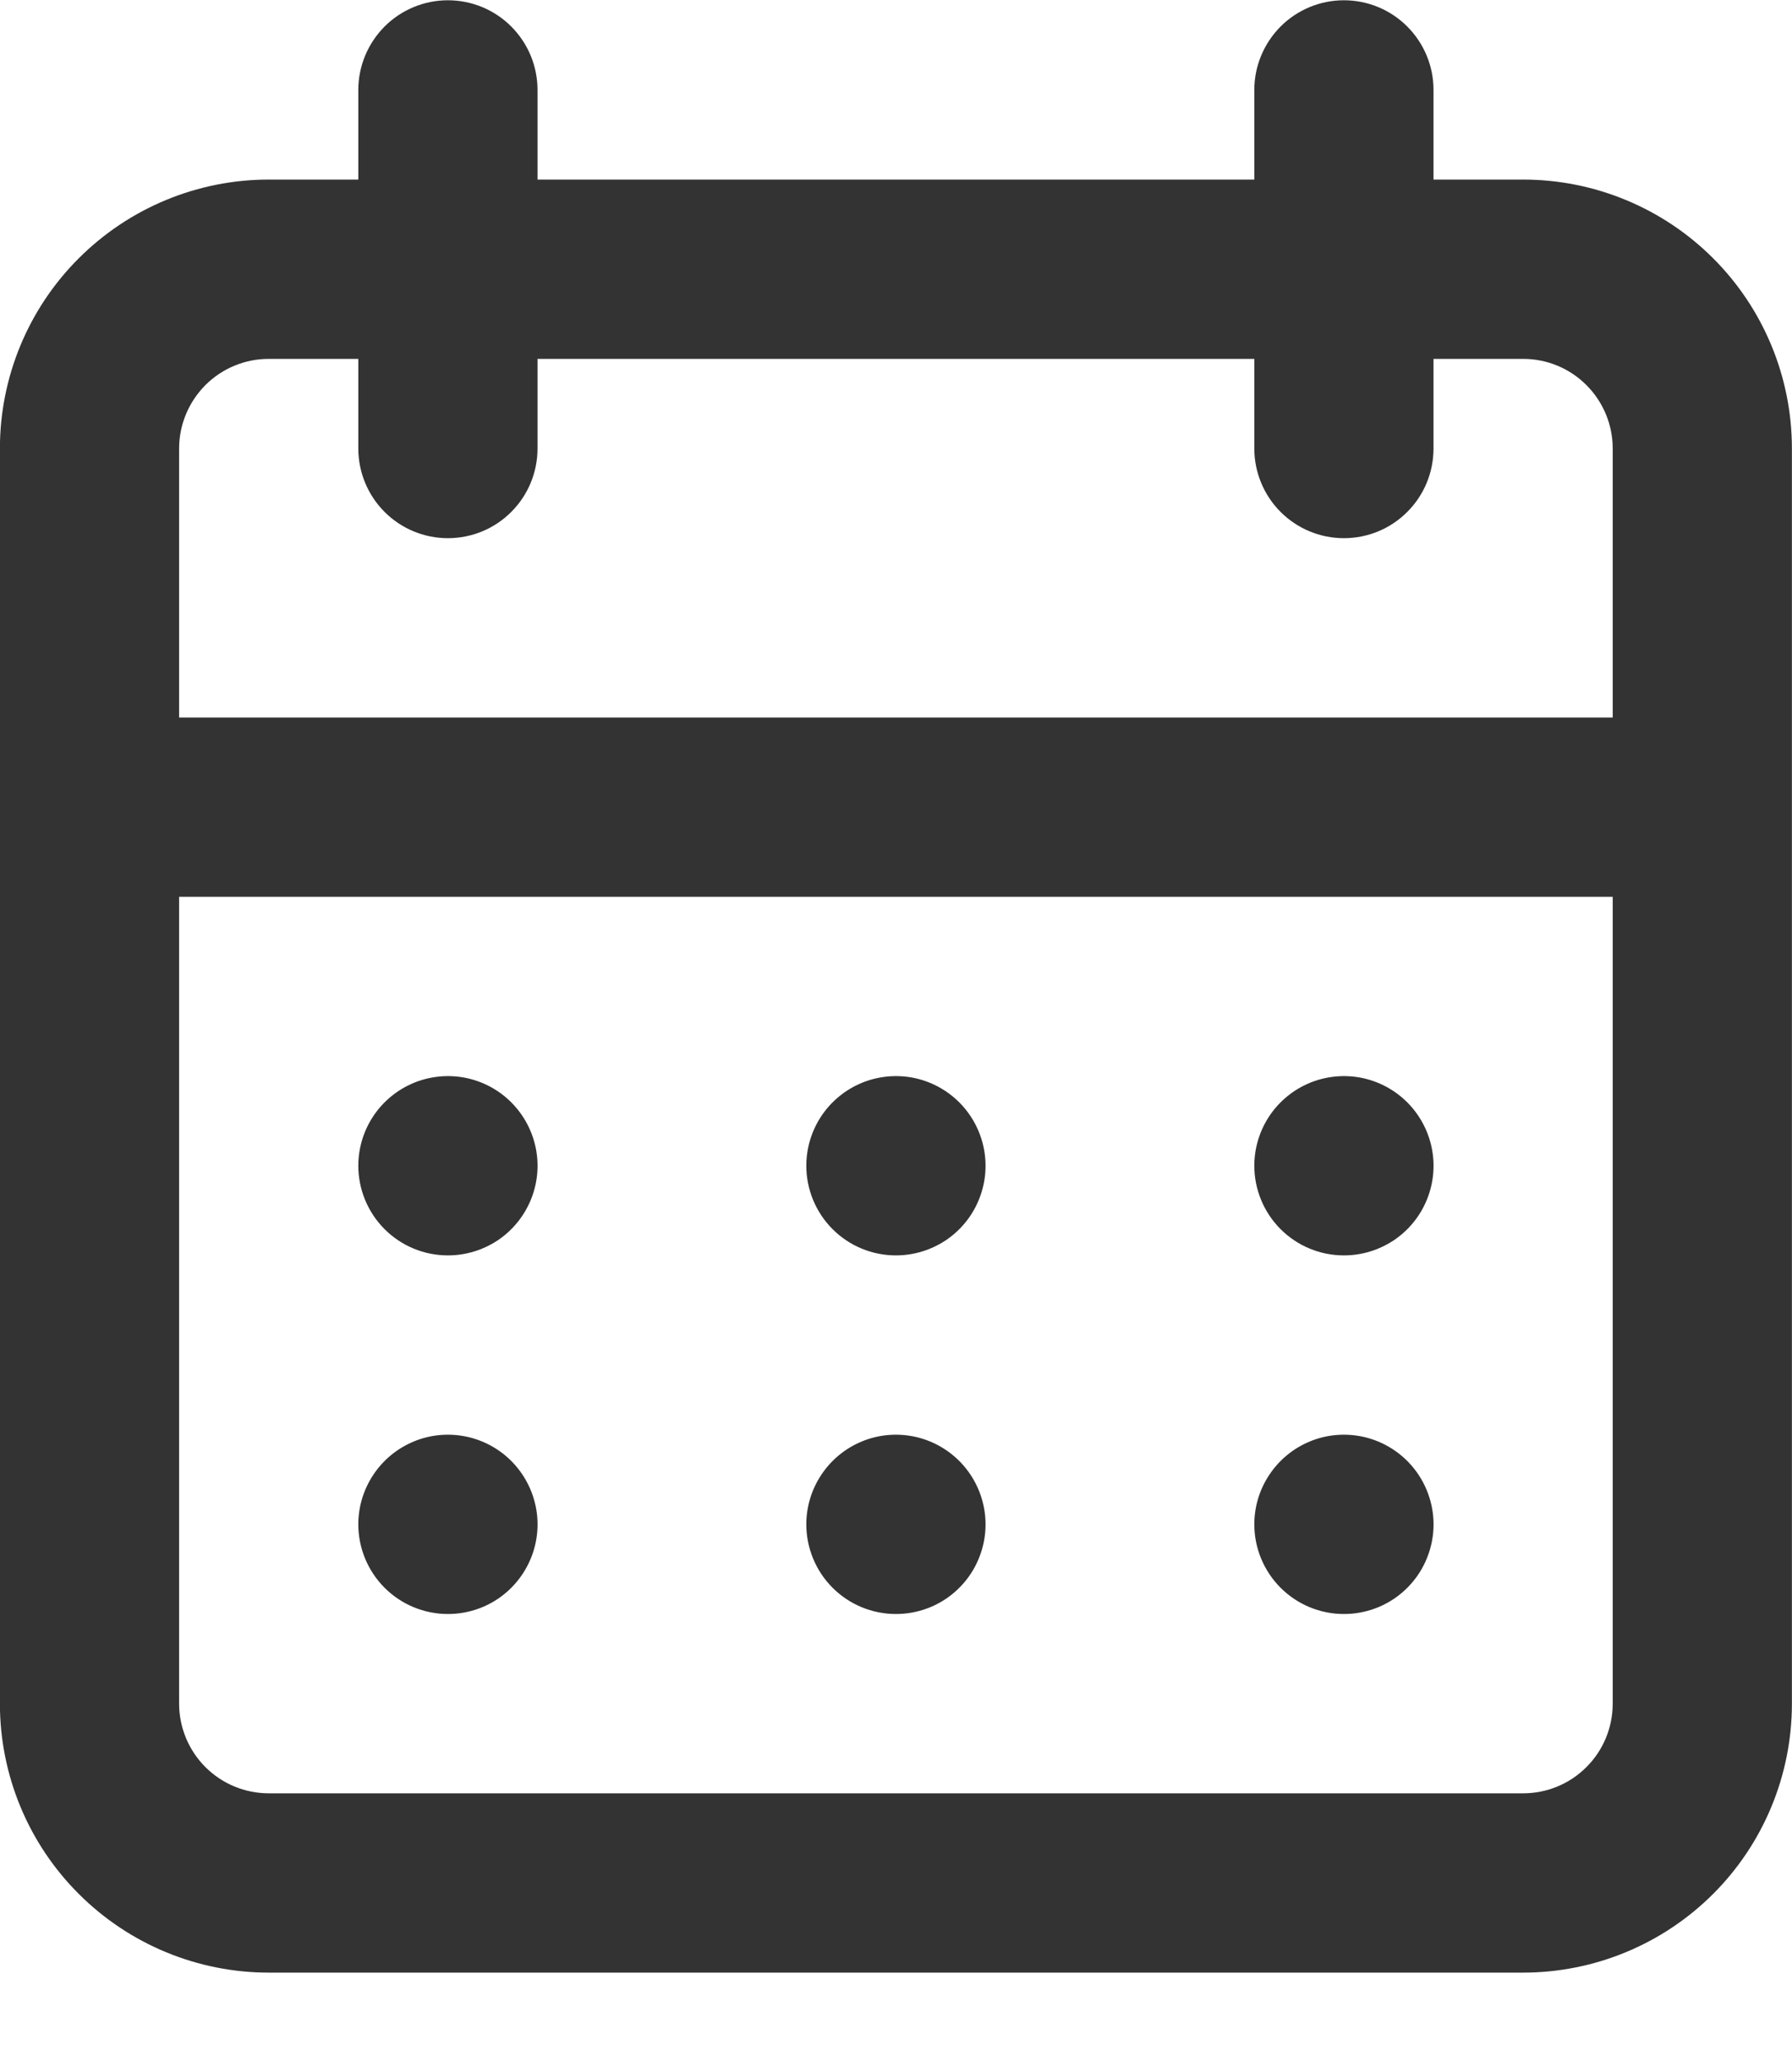 <svg width="20" height="23" viewBox="0 0 20 23" fill="none" xmlns="http://www.w3.org/2000/svg">
<path d="M9.999 18.003C10.197 18.003 10.39 17.945 10.555 17.835C10.719 17.725 10.848 17.569 10.923 17.386C10.999 17.203 11.019 17.002 10.98 16.808C10.941 16.614 10.846 16.436 10.706 16.296C10.566 16.156 10.388 16.061 10.194 16.022C10 15.984 9.799 16.003 9.617 16.079C9.434 16.155 9.278 16.283 9.168 16.448C9.058 16.612 8.999 16.805 8.999 17.003C8.999 17.268 9.105 17.523 9.292 17.71C9.48 17.898 9.734 18.003 9.999 18.003ZM14.999 18.003C15.197 18.003 15.39 17.945 15.555 17.835C15.719 17.725 15.848 17.569 15.923 17.386C15.999 17.203 16.019 17.002 15.98 16.808C15.941 16.614 15.846 16.436 15.706 16.296C15.566 16.156 15.388 16.061 15.194 16.022C15 15.984 14.799 16.003 14.617 16.079C14.434 16.155 14.278 16.283 14.168 16.448C14.058 16.612 13.999 16.805 13.999 17.003C13.999 17.268 14.105 17.523 14.292 17.71C14.48 17.898 14.734 18.003 14.999 18.003ZM14.999 14.003C15.197 14.003 15.39 13.944 15.555 13.835C15.719 13.725 15.848 13.569 15.923 13.386C15.999 13.203 16.019 13.002 15.98 12.808C15.941 12.614 15.846 12.436 15.706 12.296C15.566 12.156 15.388 12.061 15.194 12.022C15 11.984 14.799 12.004 14.617 12.079C14.434 12.155 14.278 12.283 14.168 12.447C14.058 12.612 13.999 12.805 13.999 13.003C13.999 13.268 14.105 13.523 14.292 13.71C14.48 13.898 14.734 14.003 14.999 14.003ZM9.999 14.003C10.197 14.003 10.39 13.944 10.555 13.835C10.719 13.725 10.848 13.569 10.923 13.386C10.999 13.203 11.019 13.002 10.98 12.808C10.941 12.614 10.846 12.436 10.706 12.296C10.566 12.156 10.388 12.061 10.194 12.022C10 11.984 9.799 12.004 9.617 12.079C9.434 12.155 9.278 12.283 9.168 12.447C9.058 12.612 8.999 12.805 8.999 13.003C8.999 13.268 9.105 13.523 9.292 13.71C9.48 13.898 9.734 14.003 9.999 14.003ZM16.999 2.003H15.999V1.003C15.999 0.738 15.894 0.484 15.706 0.296C15.519 0.108 15.264 0.003 14.999 0.003C14.734 0.003 14.48 0.108 14.292 0.296C14.105 0.484 13.999 0.738 13.999 1.003V2.003H5.999V1.003C5.999 0.738 5.894 0.484 5.706 0.296C5.519 0.108 5.264 0.003 4.999 0.003C4.734 0.003 4.48 0.108 4.292 0.296C4.105 0.484 3.999 0.738 3.999 1.003V2.003H2.999C2.204 2.003 1.441 2.319 0.878 2.882C0.315 3.444 -0.001 4.207 -0.001 5.003V19.003C-0.001 19.799 0.315 20.562 0.878 21.124C1.441 21.687 2.204 22.003 2.999 22.003H16.999C17.795 22.003 18.558 21.687 19.121 21.124C19.683 20.562 19.999 19.799 19.999 19.003V5.003C19.999 4.207 19.683 3.444 19.121 2.882C18.558 2.319 17.795 2.003 16.999 2.003ZM17.999 19.003C17.999 19.268 17.894 19.523 17.706 19.71C17.519 19.898 17.265 20.003 16.999 20.003H2.999C2.734 20.003 2.48 19.898 2.292 19.71C2.105 19.523 1.999 19.268 1.999 19.003V10.003H17.999V19.003ZM17.999 8.003H1.999V5.003C1.999 4.738 2.105 4.484 2.292 4.296C2.48 4.108 2.734 4.003 2.999 4.003H3.999V5.003C3.999 5.268 4.105 5.523 4.292 5.71C4.48 5.898 4.734 6.003 4.999 6.003C5.264 6.003 5.519 5.898 5.706 5.71C5.894 5.523 5.999 5.268 5.999 5.003V4.003H13.999V5.003C13.999 5.268 14.105 5.523 14.292 5.71C14.48 5.898 14.734 6.003 14.999 6.003C15.264 6.003 15.519 5.898 15.706 5.71C15.894 5.523 15.999 5.268 15.999 5.003V4.003H16.999C17.265 4.003 17.519 4.108 17.706 4.296C17.894 4.484 17.999 4.738 17.999 5.003V8.003ZM4.999 14.003C5.197 14.003 5.39 13.944 5.555 13.835C5.719 13.725 5.847 13.569 5.923 13.386C5.999 13.203 6.019 13.002 5.98 12.808C5.941 12.614 5.846 12.436 5.706 12.296C5.567 12.156 5.388 12.061 5.194 12.022C5 11.984 4.799 12.004 4.617 12.079C4.434 12.155 4.278 12.283 4.168 12.447C4.058 12.612 3.999 12.805 3.999 13.003C3.999 13.268 4.105 13.523 4.292 13.71C4.48 13.898 4.734 14.003 4.999 14.003ZM4.999 18.003C5.197 18.003 5.39 17.945 5.555 17.835C5.719 17.725 5.847 17.569 5.923 17.386C5.999 17.203 6.019 17.002 5.98 16.808C5.941 16.614 5.846 16.436 5.706 16.296C5.567 16.156 5.388 16.061 5.194 16.022C5 15.984 4.799 16.003 4.617 16.079C4.434 16.155 4.278 16.283 4.168 16.448C4.058 16.612 3.999 16.805 3.999 17.003C3.999 17.268 4.105 17.523 4.292 17.71C4.48 17.898 4.734 18.003 4.999 18.003Z" fill="#333333"/>
</svg>
